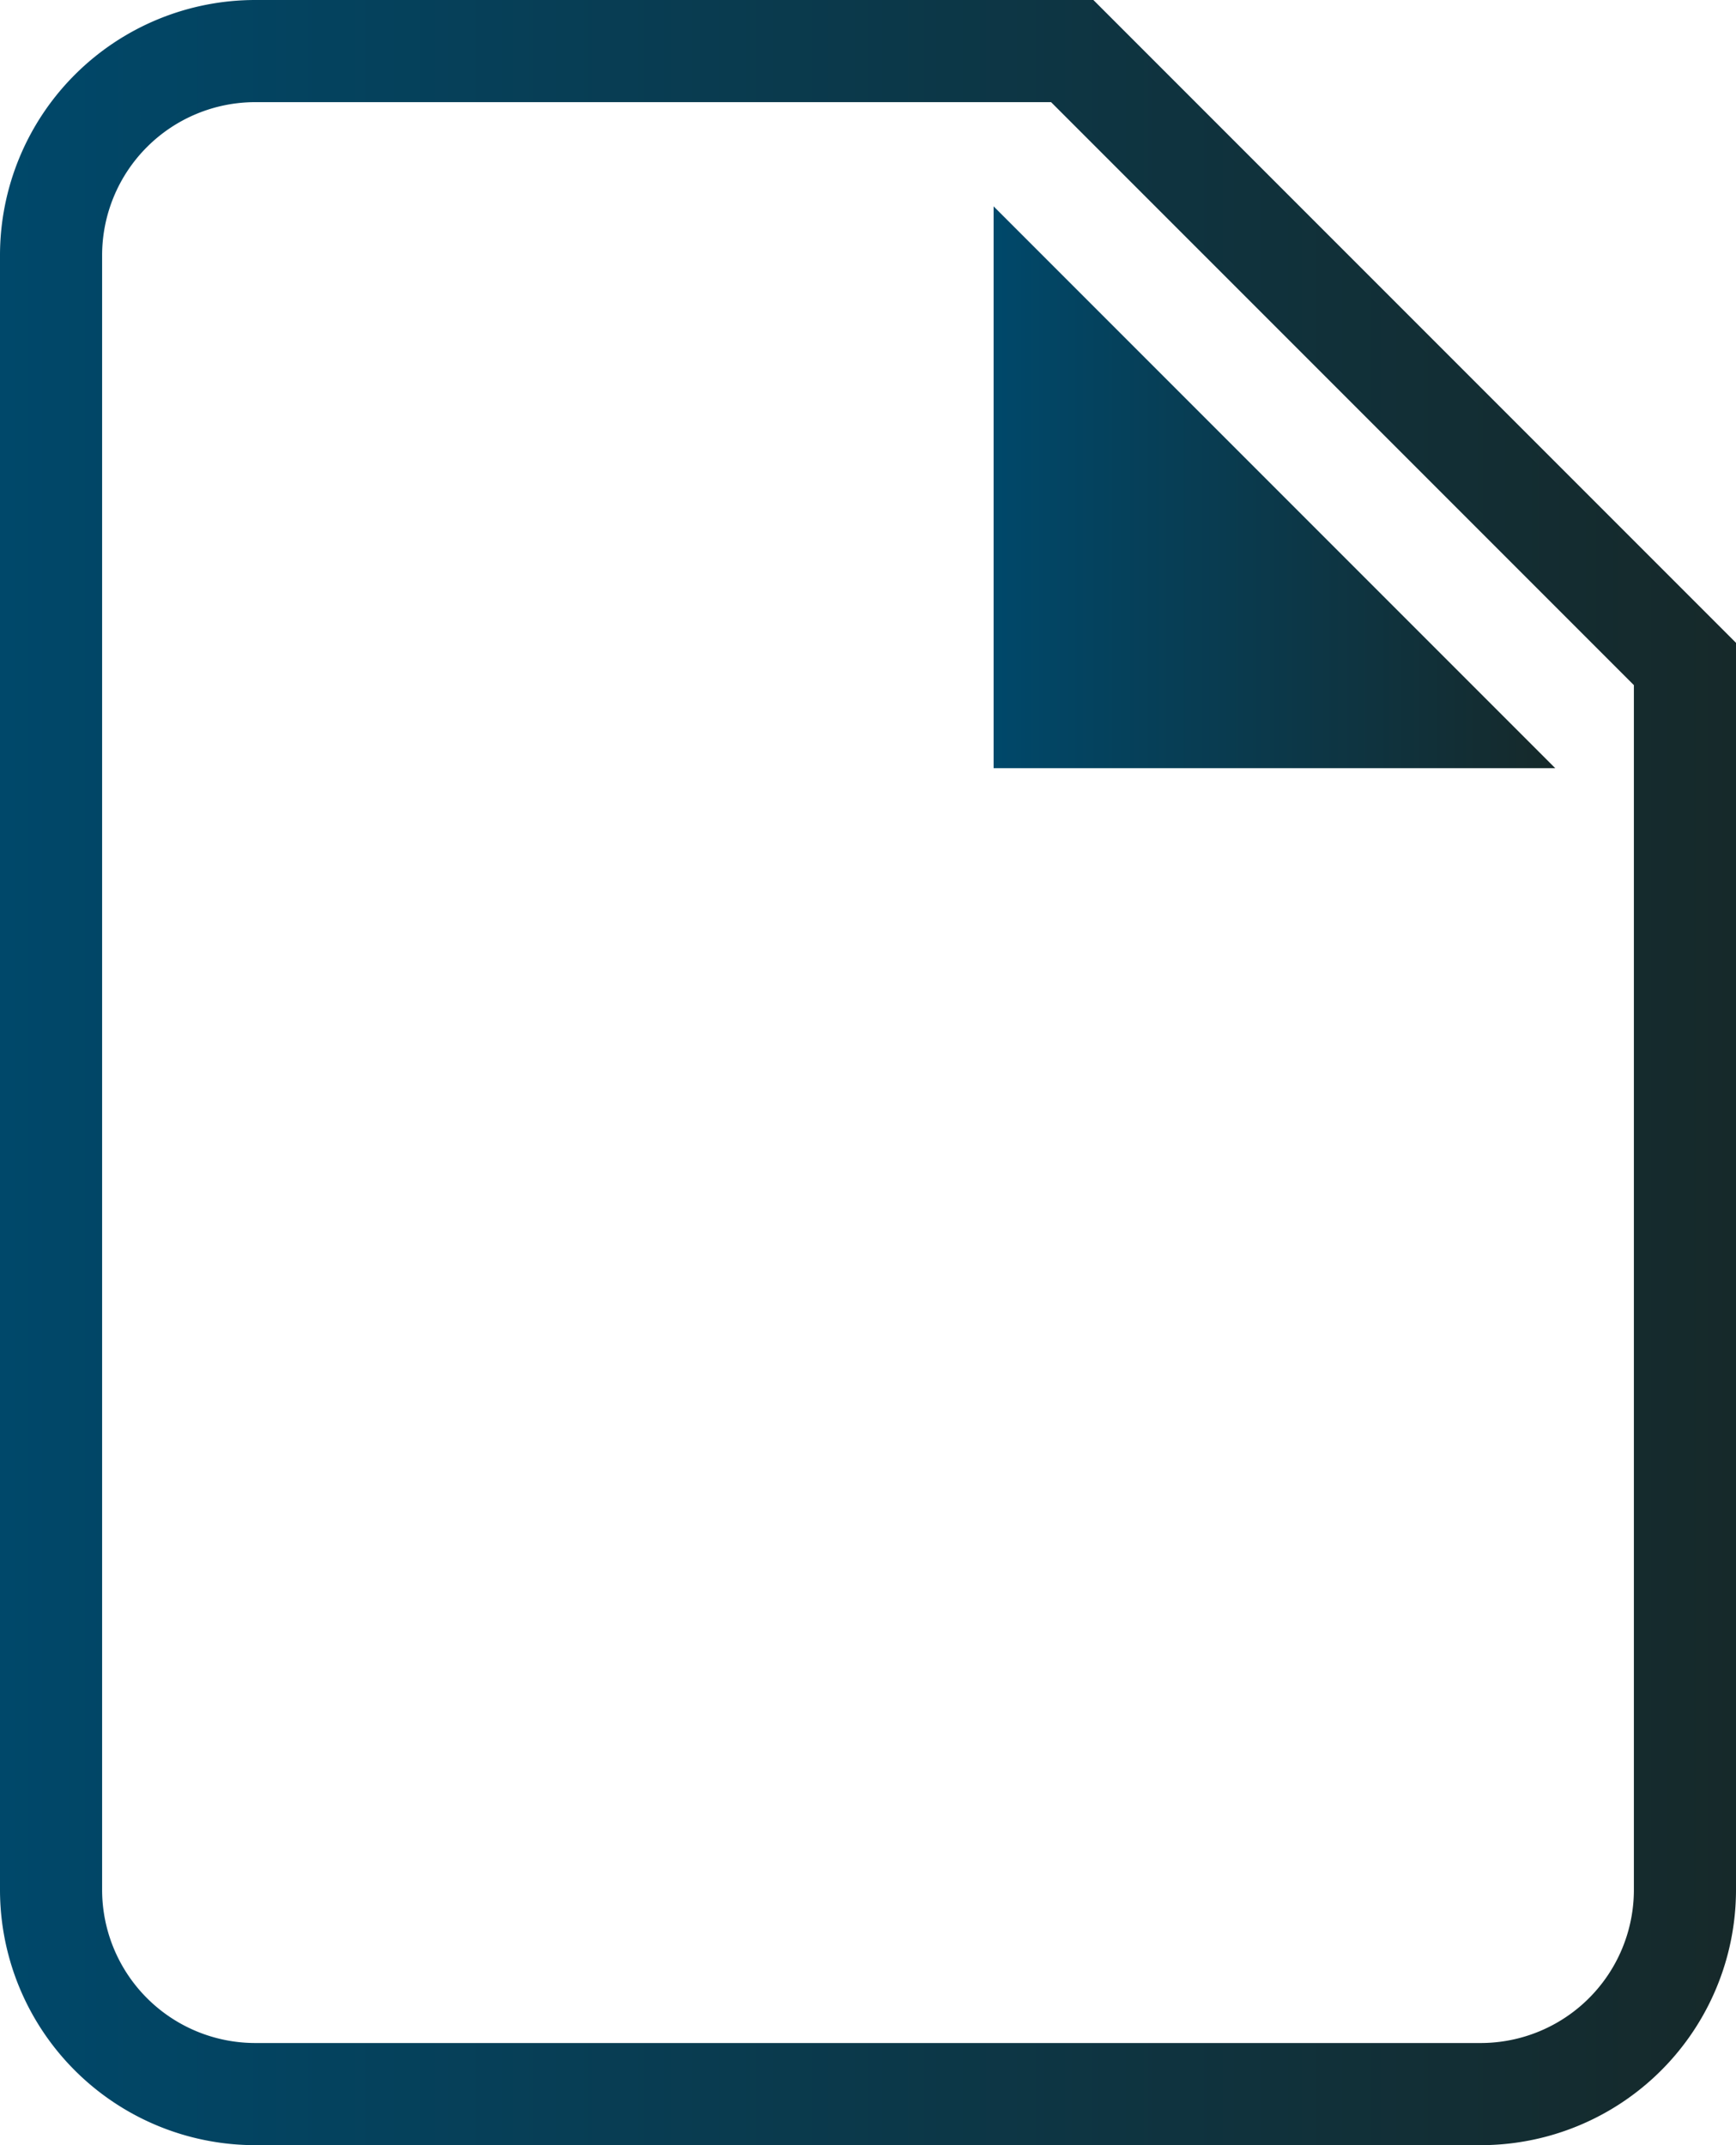 <svg xmlns="http://www.w3.org/2000/svg" xmlns:xlink="http://www.w3.org/1999/xlink" viewBox="0 0 17 21"><defs><style>.cls-1{fill:none;stroke-miterlimit:10;stroke:url(#linear-gradient);}.cls-2{fill:url(#linear-gradient-2);}</style><linearGradient id="linear-gradient" y1="10.5" x2="17" y2="10.5" gradientUnits="userSpaceOnUse"><stop offset="0" stop-color="#00486a"/><stop offset="1" stop-color="#16292a"/></linearGradient><linearGradient id="linear-gradient-2" x1="9.73" y1="4.77" x2="15.23" y2="4.77" xlink:href="#linear-gradient"/></defs><title>Asset 12</title><g id="Layer_2" data-name="Layer 2"><g id="Layer_1-2" data-name="Layer 1"><path class="cls-1" d="M2.5.5a2,2,0,0,0-2,2v16a2,2,0,0,0,2,2h12a2,2,0,0,0,2-2V6.5l-6-6Z"/><polygon class="cls-2" points="9.73 7.52 9.73 2.02 15.23 7.52 9.73 7.52"/></g></g></svg>